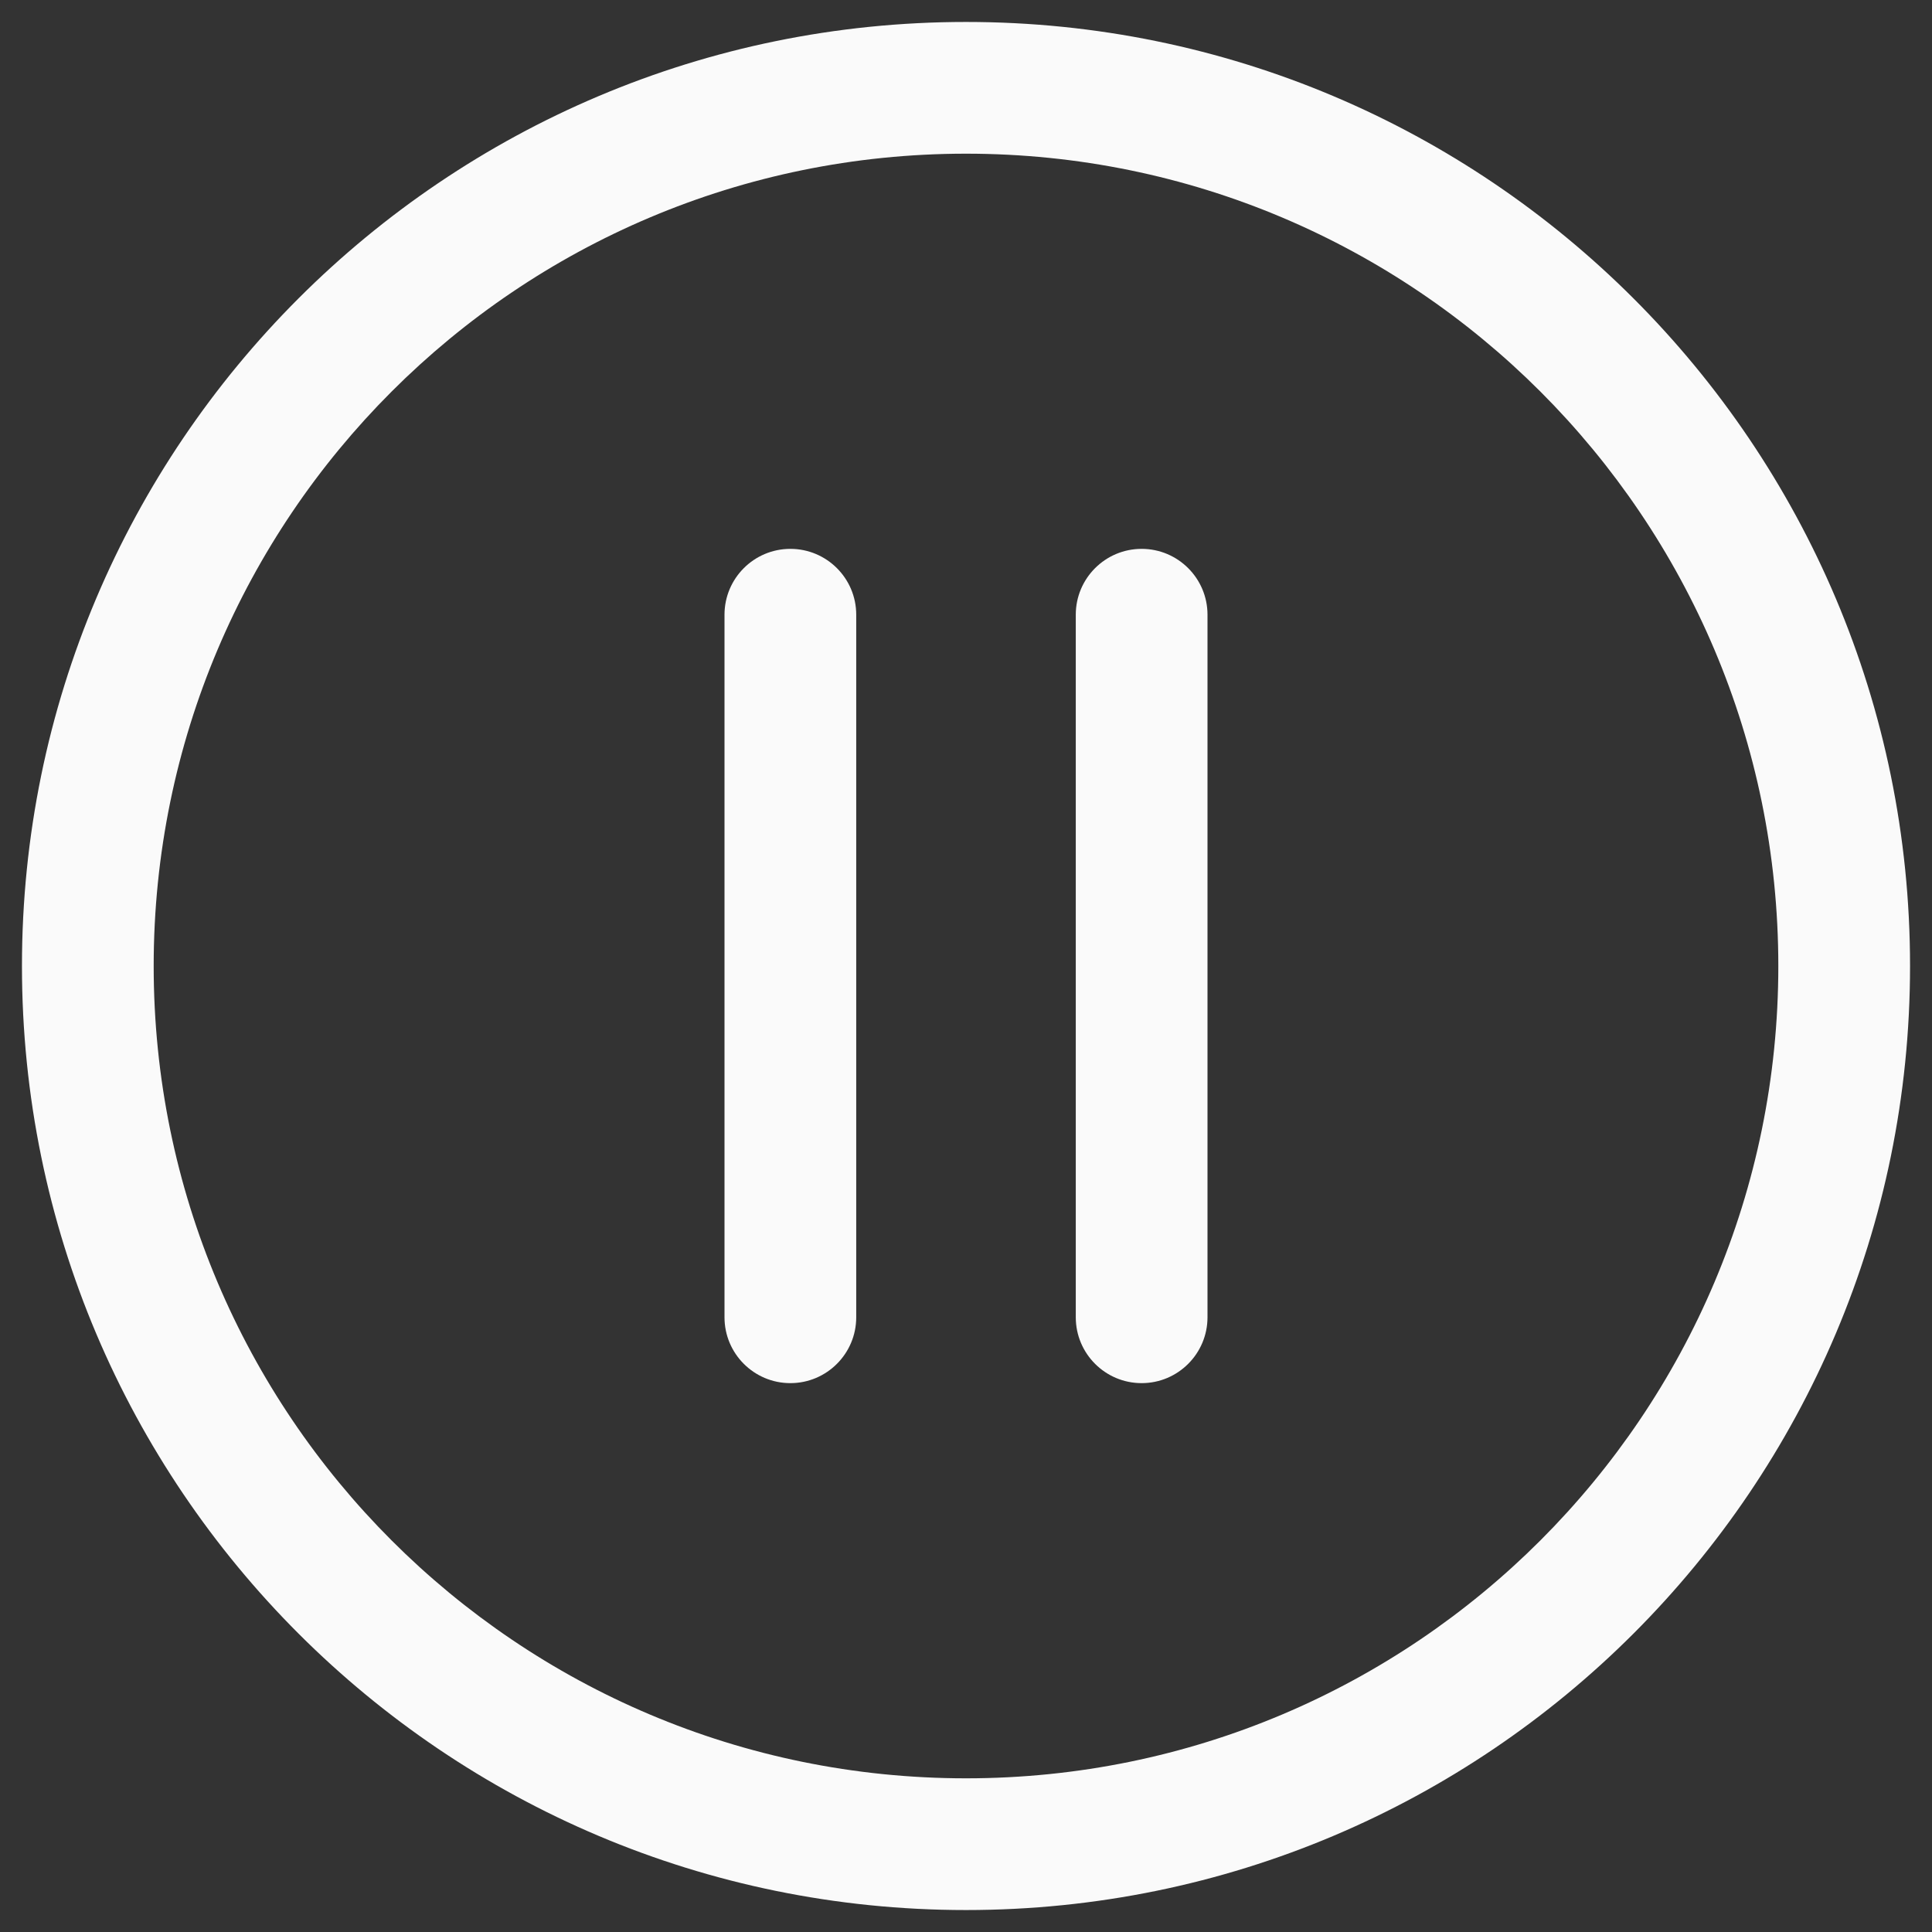 <svg width="22" height="22" viewBox="0 0 22 22" fill="none" xmlns="http://www.w3.org/2000/svg">
<rect x="0" y="0" width="22" height="22" fill="#333333" stroke="none"/>
<path d="M9.75 7C9.75 6.586 9.414 6.25 9 6.25C8.586 6.25 8.25 6.586 8.25 7L8.25 15C8.25 15.414 8.586 15.75 9 15.75C9.414 15.75 9.75 15.414 9.75 15L9.75 7Z" fill="#FAFAFA"/>
<path d="M13.75 7C13.75 6.586 13.414 6.25 13 6.25C12.586 6.25 12.25 6.586 12.25 7V15C12.25 15.414 12.586 15.75 13 15.75C13.414 15.75 13.75 15.414 13.75 15V7Z" fill="#FAFAFA"/>
<path fill-rule="evenodd" clip-rule="evenodd" d="M11 0.25C5.063 0.25 0.25 5.063 0.25 11C0.25 16.937 5.063 21.75 11 21.75C16.937 21.75 21.75 16.937 21.75 11C21.75 5.063 16.937 0.25 11 0.25ZM1.75 11C1.75 5.891 5.891 1.75 11 1.75C16.109 1.75 20.25 5.891 20.25 11C20.25 16.109 16.109 20.25 11 20.25C5.891 20.25 1.75 16.109 1.75 11Z" fill="#FAFAFA"/>
</svg>

